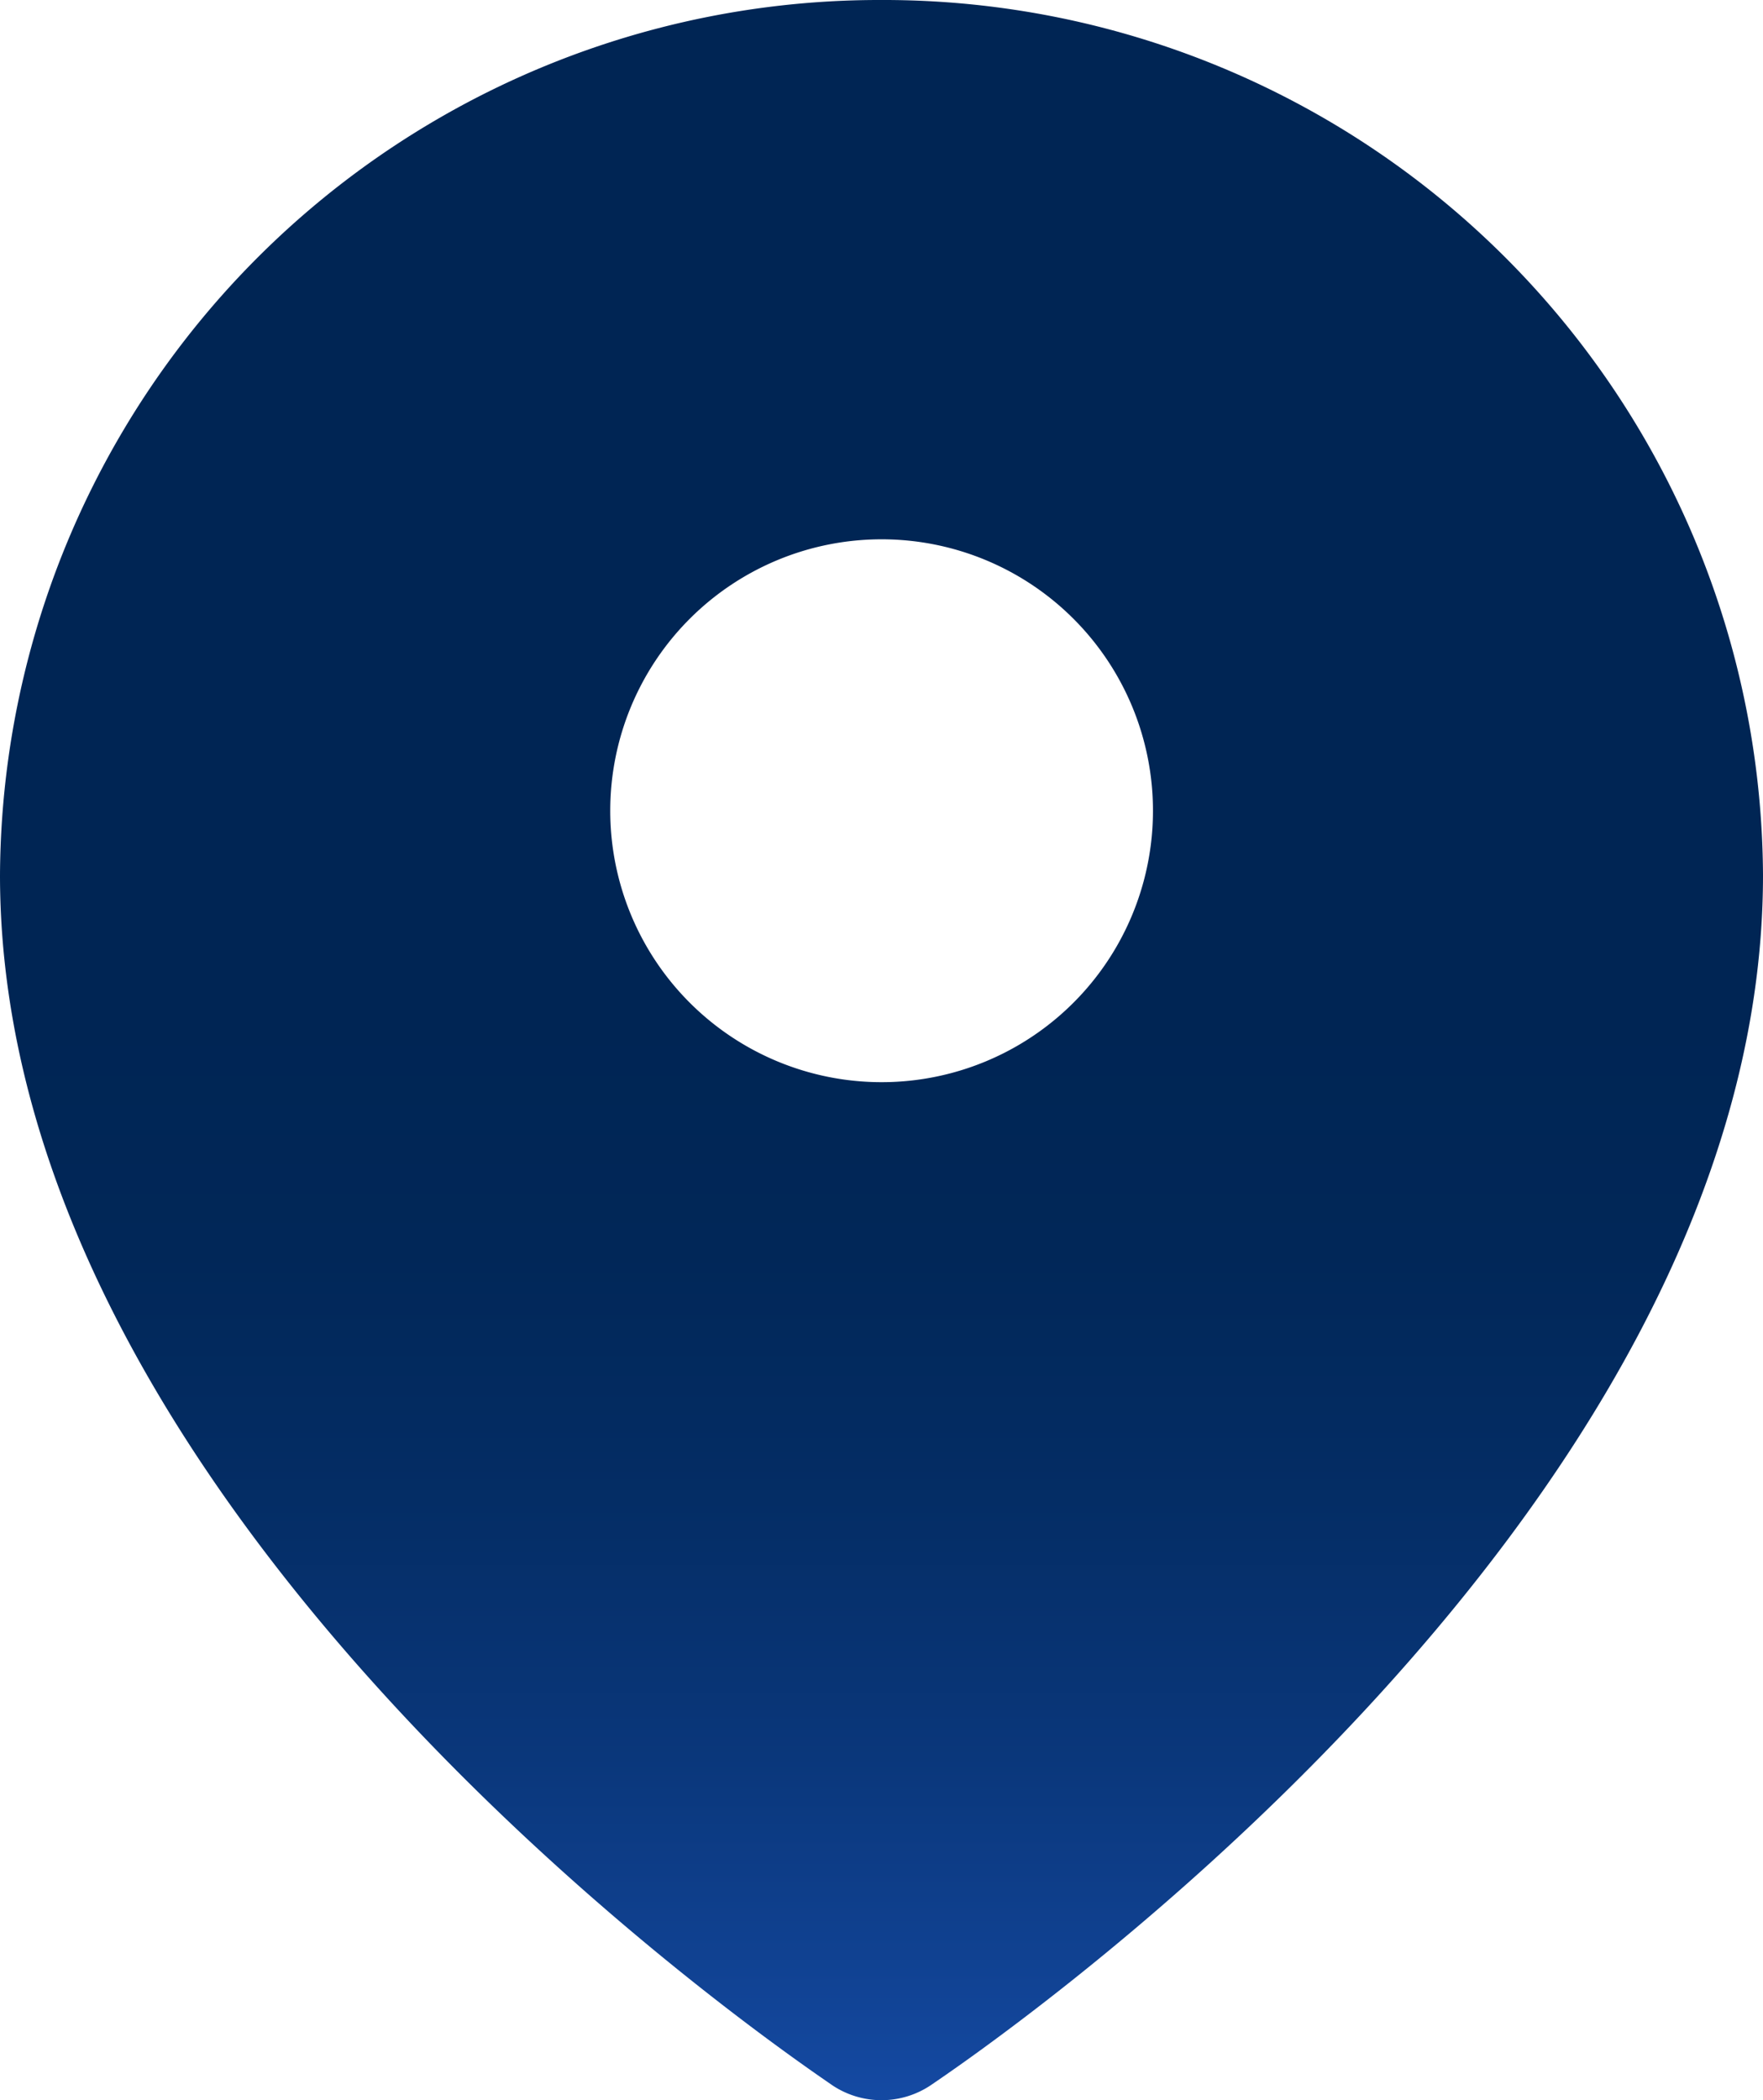 <svg xmlns="http://www.w3.org/2000/svg" xmlns:xlink="http://www.w3.org/1999/xlink" viewBox="0 0 83.81 99.81"><defs><style>.cls-1{fill:url(#Degradado_sin_nombre_4);}</style><linearGradient id="Degradado_sin_nombre_4" x1="41.9" y1="99.37" x2="41.9" y2="48.31" gradientUnits="userSpaceOnUse"><stop offset="0" stop-color="#1449a2"/><stop offset="0.06" stop-color="#124599"/><stop offset="0.31" stop-color="#0a377b"/><stop offset="0.55" stop-color="#042d65"/><stop offset="0.78" stop-color="#012758"/><stop offset="1" stop-color="#002554"/></linearGradient></defs><g id="Capa_2" data-name="Capa 2"><g id="Capa_1-2" data-name="Capa 1"><path class="cls-1" d="M41.9,0A41.8,41.8,0,0,0,0,41.59C0,72.57,38,98,39.58,99.11a4.21,4.21,0,0,0,4.65,0C45.85,98,83.81,72.57,83.81,41.59A41.8,41.8,0,0,0,41.9,0Zm0,51.43a12.9,12.9,0,1,1,12.91-12.9A12.9,12.9,0,0,1,41.9,51.43Z"/></g></g></svg>